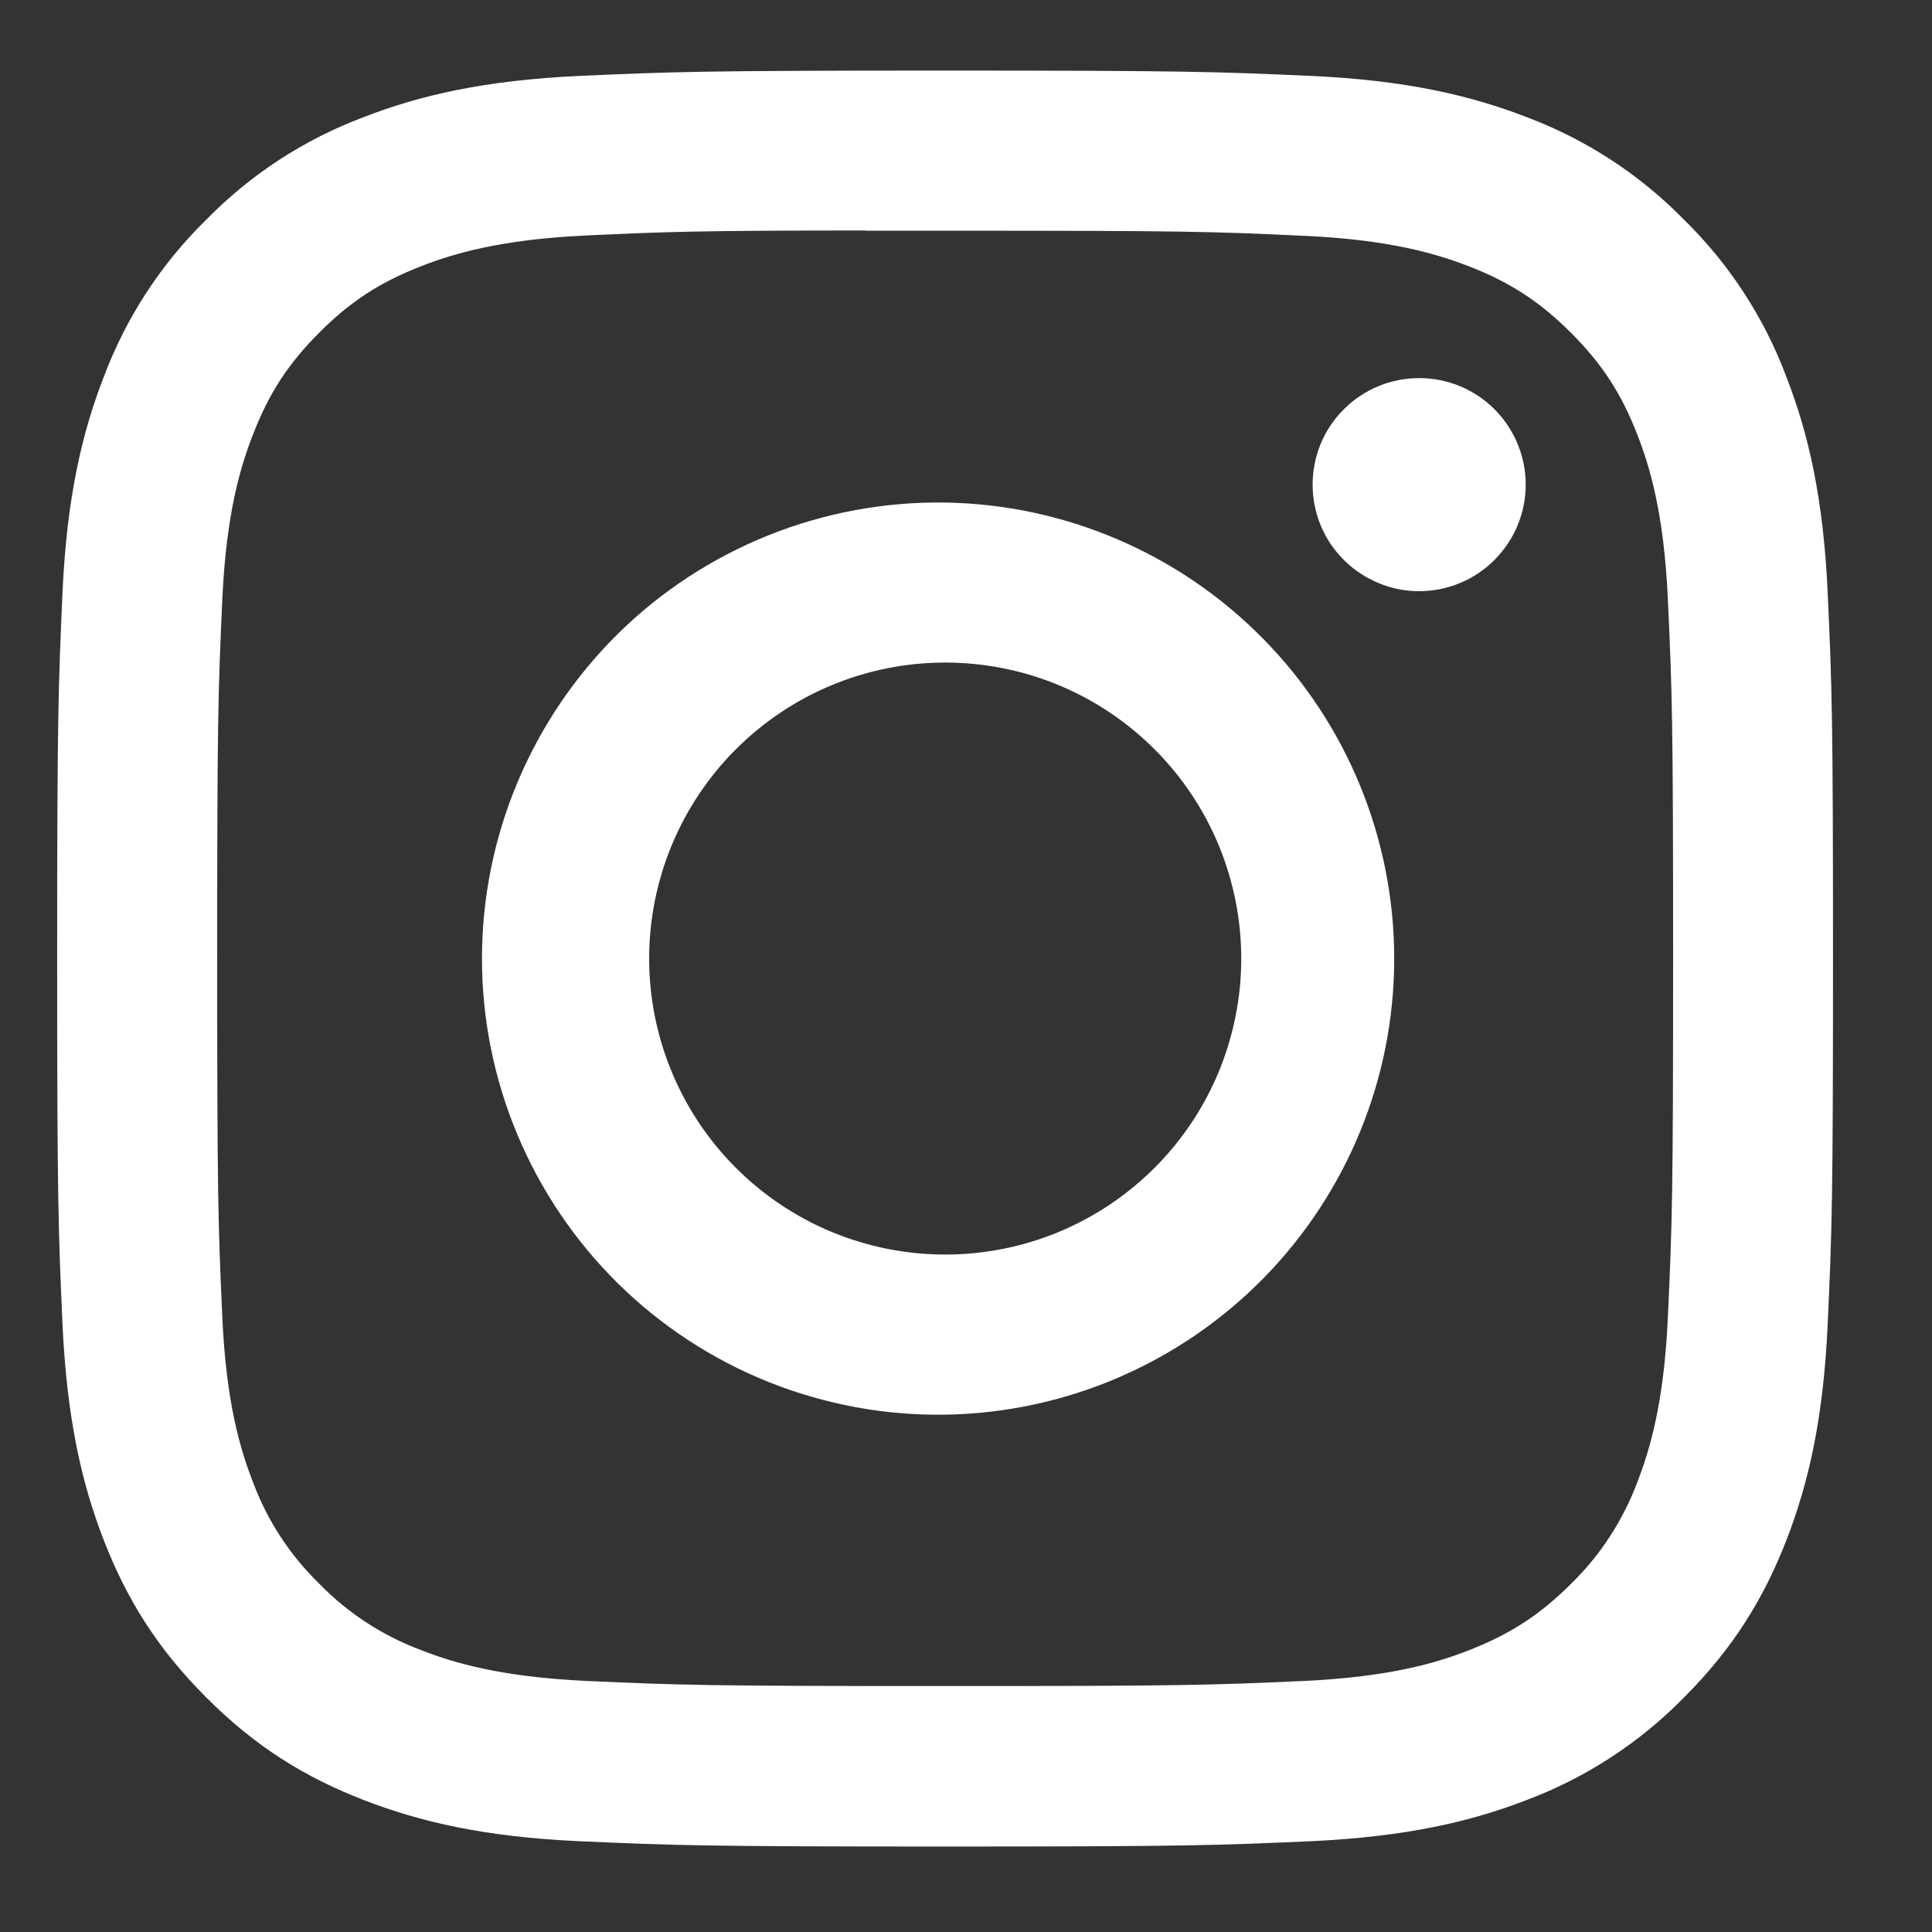 <svg width="17" height="17" viewBox="0 0 17 17" fill="none" xmlns="http://www.w3.org/2000/svg">
<rect x="0" y="0" width="17" height="17" fill="#333333" stroke="none"/>
<g clip-path="url(#clip0_25_200)">
<path d="M8.316 0.621C6.196 0.621 5.929 0.631 5.096 0.668C4.263 0.707 3.696 0.838 3.199 1.031C2.677 1.227 2.204 1.535 1.815 1.933C1.416 2.323 1.109 2.795 0.913 3.317C0.72 3.813 0.588 4.381 0.55 5.212C0.513 6.047 0.503 6.312 0.503 8.435C0.503 10.557 0.513 10.822 0.55 11.655C0.589 12.488 0.72 13.055 0.913 13.552C1.113 14.066 1.38 14.502 1.815 14.936C2.248 15.371 2.684 15.638 3.198 15.838C3.696 16.031 4.262 16.163 5.094 16.201C5.928 16.238 6.194 16.248 8.316 16.248C10.438 16.248 10.703 16.238 11.537 16.201C12.368 16.162 12.938 16.031 13.435 15.838C13.956 15.642 14.428 15.334 14.818 14.936C15.252 14.502 15.519 14.066 15.719 13.552C15.912 13.055 16.044 12.488 16.082 11.655C16.12 10.822 16.129 10.557 16.129 8.435C16.129 6.312 16.12 6.047 16.082 5.213C16.044 4.381 15.912 3.813 15.719 3.317C15.524 2.795 15.216 2.323 14.818 1.933C14.428 1.535 13.956 1.227 13.434 1.031C12.936 0.838 12.367 0.706 11.536 0.668C10.702 0.631 10.438 0.621 8.314 0.621H8.316ZM7.616 2.03H8.317C10.403 2.03 10.65 2.036 11.474 2.075C12.236 2.109 12.65 2.237 12.925 2.343C13.289 2.485 13.55 2.655 13.823 2.928C14.097 3.202 14.266 3.461 14.408 3.827C14.515 4.101 14.642 4.515 14.676 5.277C14.714 6.1 14.722 6.347 14.722 8.433C14.722 10.518 14.714 10.766 14.676 11.589C14.642 12.351 14.514 12.764 14.408 13.04C14.281 13.378 14.082 13.685 13.823 13.937C13.549 14.21 13.289 14.379 12.924 14.521C12.651 14.629 12.236 14.755 11.474 14.791C10.65 14.828 10.403 14.836 8.317 14.836C6.231 14.836 5.983 14.828 5.16 14.791C4.398 14.755 3.985 14.629 3.709 14.521C3.37 14.395 3.063 14.196 2.811 13.937C2.551 13.685 2.351 13.378 2.225 13.039C2.118 12.764 1.99 12.35 1.956 11.588C1.919 10.765 1.911 10.518 1.911 8.431C1.911 6.343 1.919 6.098 1.956 5.275C1.991 4.513 2.118 4.099 2.226 3.824C2.367 3.459 2.537 3.199 2.811 2.925C3.084 2.652 3.344 2.483 3.709 2.341C3.985 2.234 4.398 2.107 5.16 2.072C5.88 2.038 6.16 2.029 7.616 2.028V2.03ZM12.488 3.327C12.364 3.327 12.242 3.351 12.129 3.398C12.015 3.445 11.912 3.514 11.825 3.601C11.737 3.688 11.668 3.792 11.621 3.905C11.574 4.019 11.55 4.141 11.55 4.264C11.55 4.387 11.574 4.509 11.621 4.623C11.668 4.737 11.737 4.84 11.825 4.927C11.912 5.014 12.015 5.083 12.129 5.13C12.242 5.178 12.364 5.202 12.488 5.202C12.736 5.202 12.975 5.103 13.15 4.927C13.326 4.751 13.425 4.513 13.425 4.264C13.425 4.016 13.326 3.777 13.15 3.601C12.975 3.425 12.736 3.327 12.488 3.327ZM8.317 4.422C7.785 4.414 7.256 4.512 6.762 4.71C6.268 4.908 5.818 5.202 5.439 5.575C5.06 5.949 4.759 6.394 4.553 6.885C4.347 7.376 4.241 7.903 4.241 8.435C4.241 8.967 4.347 9.494 4.553 9.985C4.759 10.476 5.06 10.921 5.439 11.295C5.818 11.668 6.268 11.962 6.762 12.16C7.256 12.358 7.785 12.456 8.317 12.448C9.371 12.431 10.375 12.001 11.114 11.251C11.853 10.5 12.268 9.489 12.268 8.435C12.268 7.382 11.853 6.37 11.114 5.62C10.375 4.869 9.371 4.439 8.317 4.422ZM8.317 5.83C8.659 5.83 8.998 5.897 9.314 6.028C9.63 6.159 9.917 6.351 10.159 6.593C10.401 6.835 10.593 7.122 10.724 7.438C10.854 7.754 10.922 8.092 10.922 8.435C10.922 8.777 10.854 9.115 10.724 9.431C10.593 9.747 10.401 10.034 10.159 10.276C9.917 10.518 9.63 10.71 9.314 10.841C8.998 10.972 8.659 11.039 8.317 11.039C7.626 11.039 6.964 10.765 6.475 10.276C5.987 9.788 5.712 9.125 5.712 8.435C5.712 7.744 5.987 7.081 6.475 6.593C6.964 6.104 7.626 5.83 8.317 5.83Z" fill="white"/>
</g>
<defs>
<clipPath id="clip0_25_200">
<rect width="15.627" height="15.627" fill="white" transform="translate(0.503 0.621)"/>
</clipPath>
</defs>
</svg>
